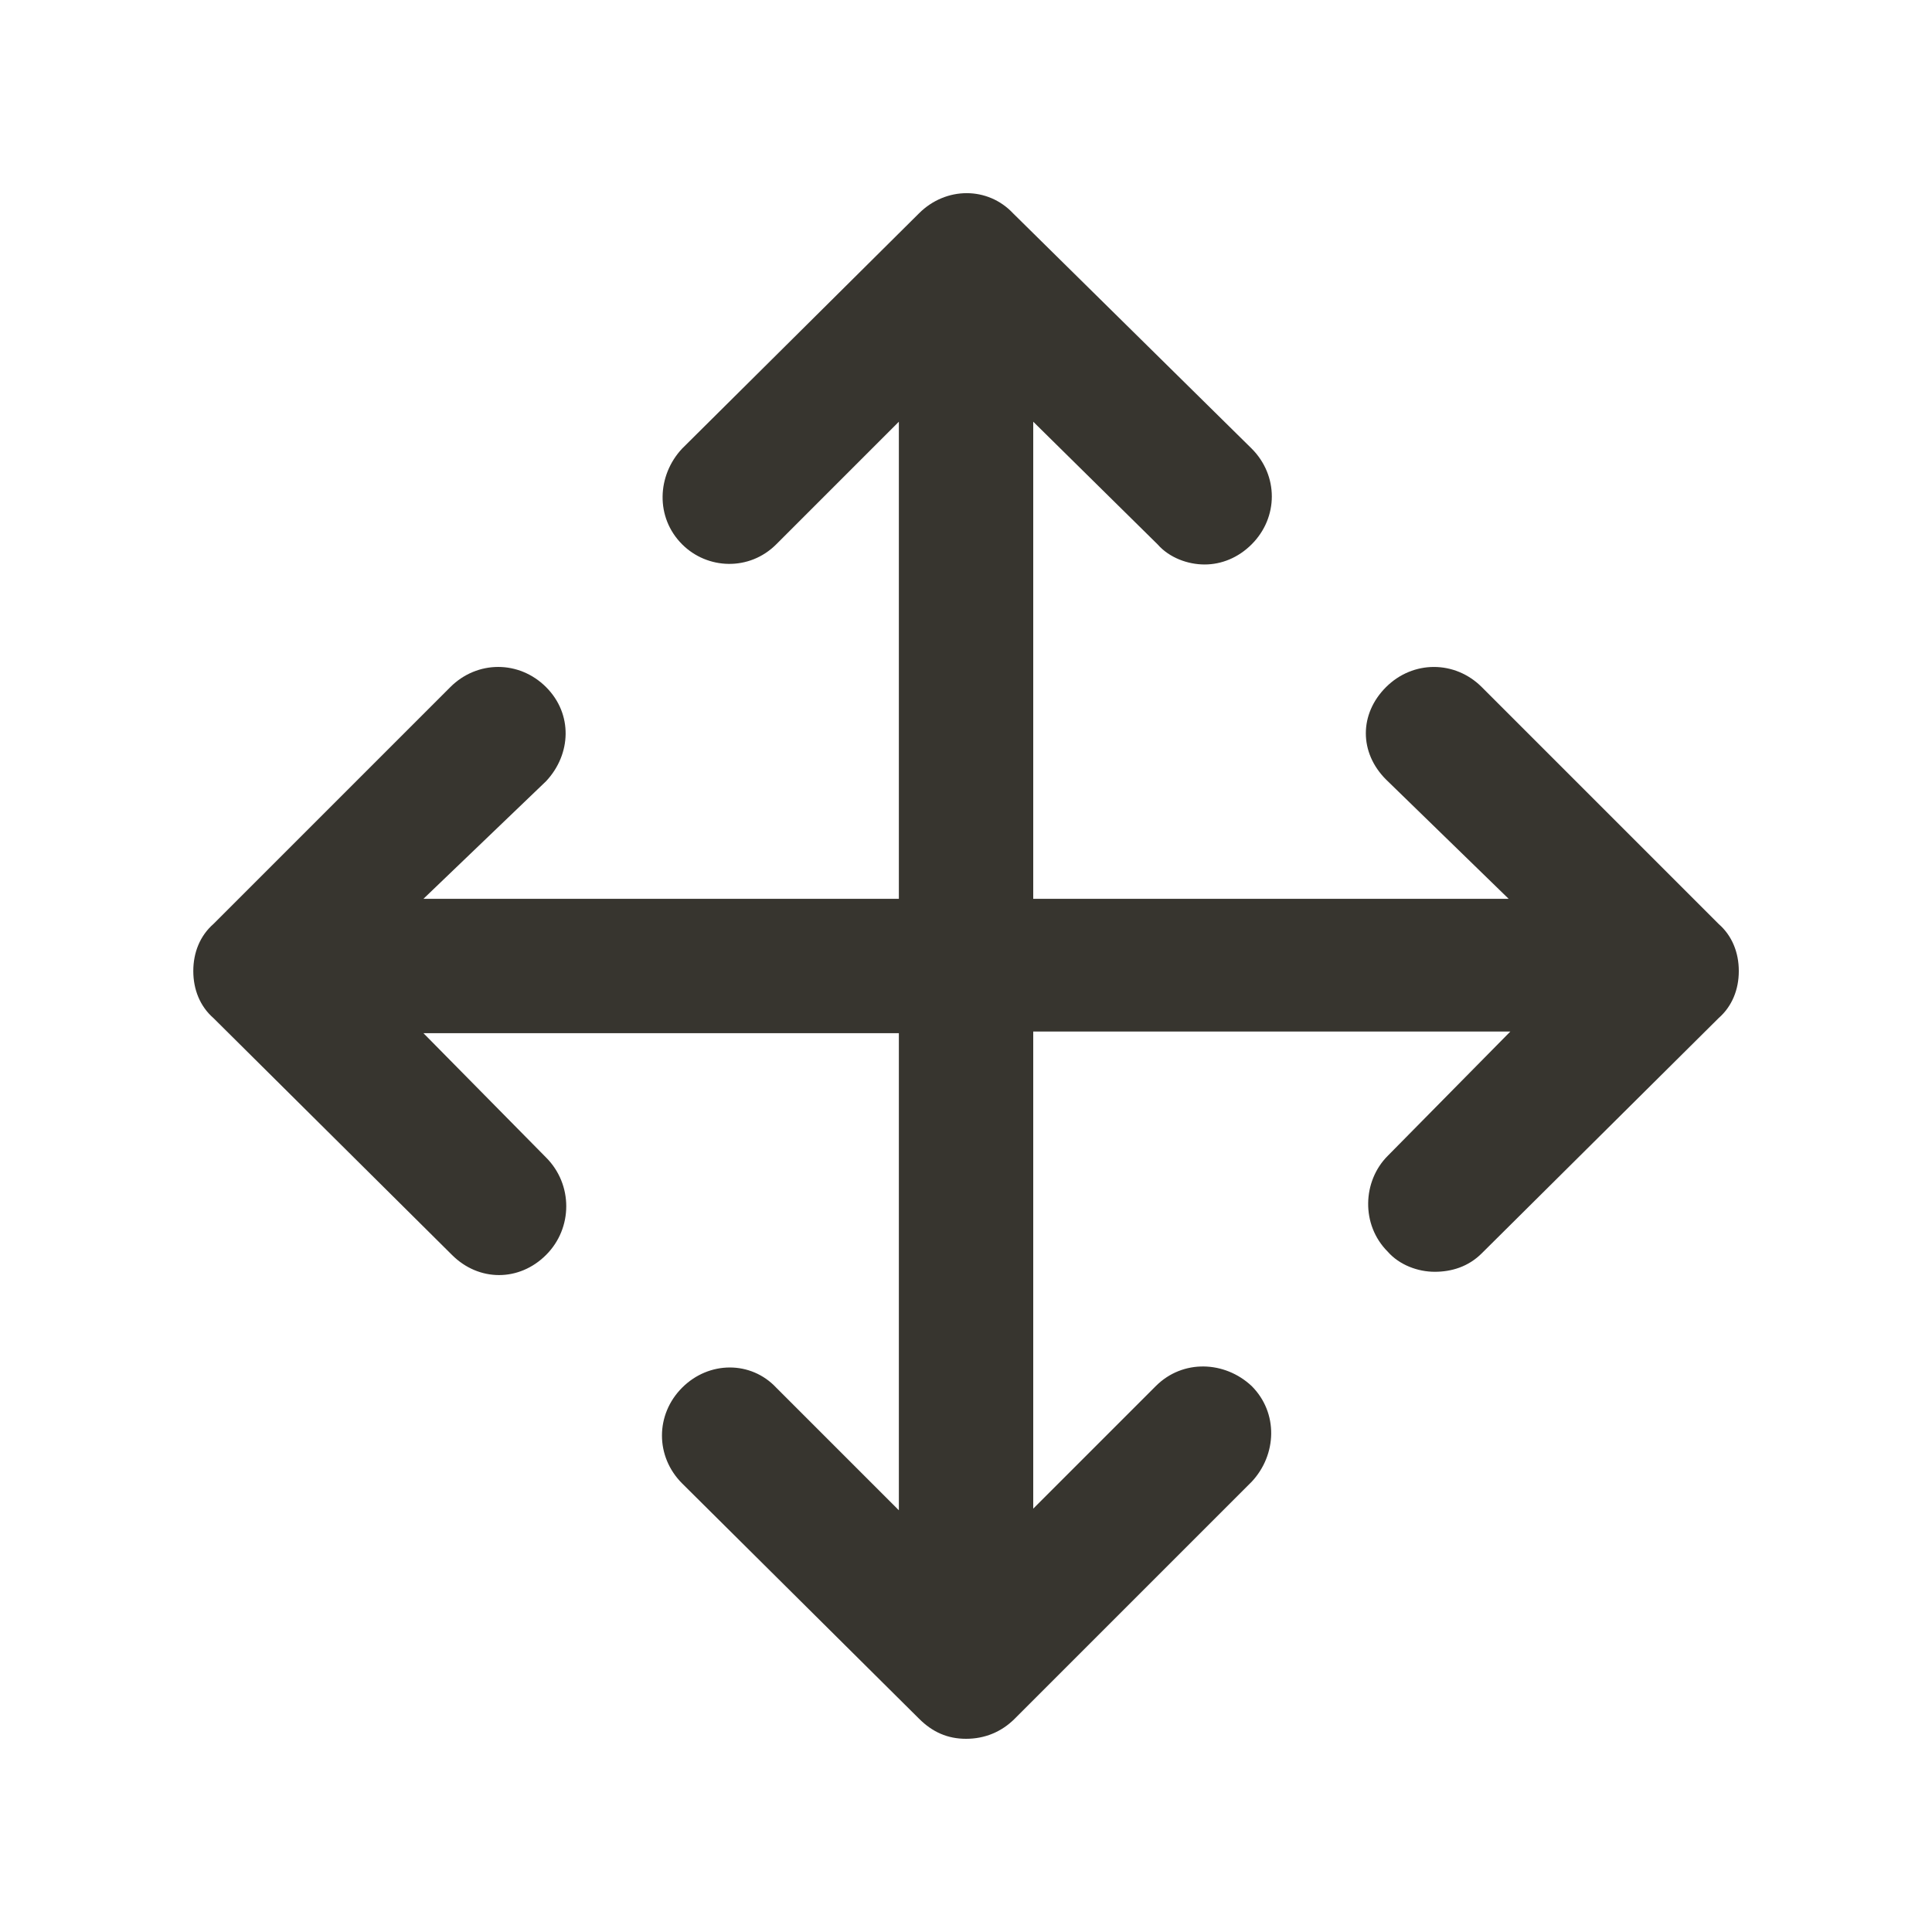 <!-- Generated by IcoMoon.io -->
<svg version="1.1" xmlns="http://www.w3.org/2000/svg" width="40" height="40" viewBox="0 0 40 40">
<title>di-move</title>
<path fill="#37352f" d="M36 20.104c0 0.383-0.139 0.73-0.417 0.974l-4.904 4.87c-0.278 0.278-0.626 0.383-0.974 0.383s-0.73-0.139-0.974-0.417c-0.557-0.557-0.522-1.461 0-1.983l2.539-2.574h-9.878v9.878l2.539-2.539c0.557-0.557 1.426-0.522 1.983 0 0.557 0.557 0.522 1.426 0 1.983l-4.904 4.904c-0.278 0.278-0.626 0.417-1.009 0.417s-0.696-0.139-0.974-0.417l-4.904-4.87c-0.557-0.557-0.557-1.426 0-1.983s1.426-0.557 1.948 0l2.539 2.539v-9.878h-9.843l2.539 2.574c0.557 0.557 0.557 1.461 0 2.017-0.278 0.278-0.626 0.417-0.974 0.417s-0.696-0.139-0.974-0.417l-4.939-4.904c-0.278-0.243-0.417-0.591-0.417-0.974s0.139-0.73 0.417-0.974l4.904-4.904c0.557-0.557 1.426-0.557 1.983 0s0.522 1.391 0 1.948l-2.539 2.435h9.843v-9.878l-2.539 2.539c-0.557 0.557-1.426 0.522-1.948 0-0.557-0.557-0.522-1.426 0-1.983l4.904-4.87c0.557-0.557 1.426-0.557 1.948 0l4.939 4.87c0.557 0.557 0.557 1.426 0 1.983-0.278 0.278-0.626 0.417-0.974 0.417s-0.73-0.139-0.974-0.417l-2.574-2.539v9.878h9.843l-2.539-2.47c-0.557-0.557-0.557-1.357 0-1.913s1.426-0.557 1.983 0l4.904 4.904c0.278 0.243 0.417 0.591 0.417 0.974z"></path>
</svg>
